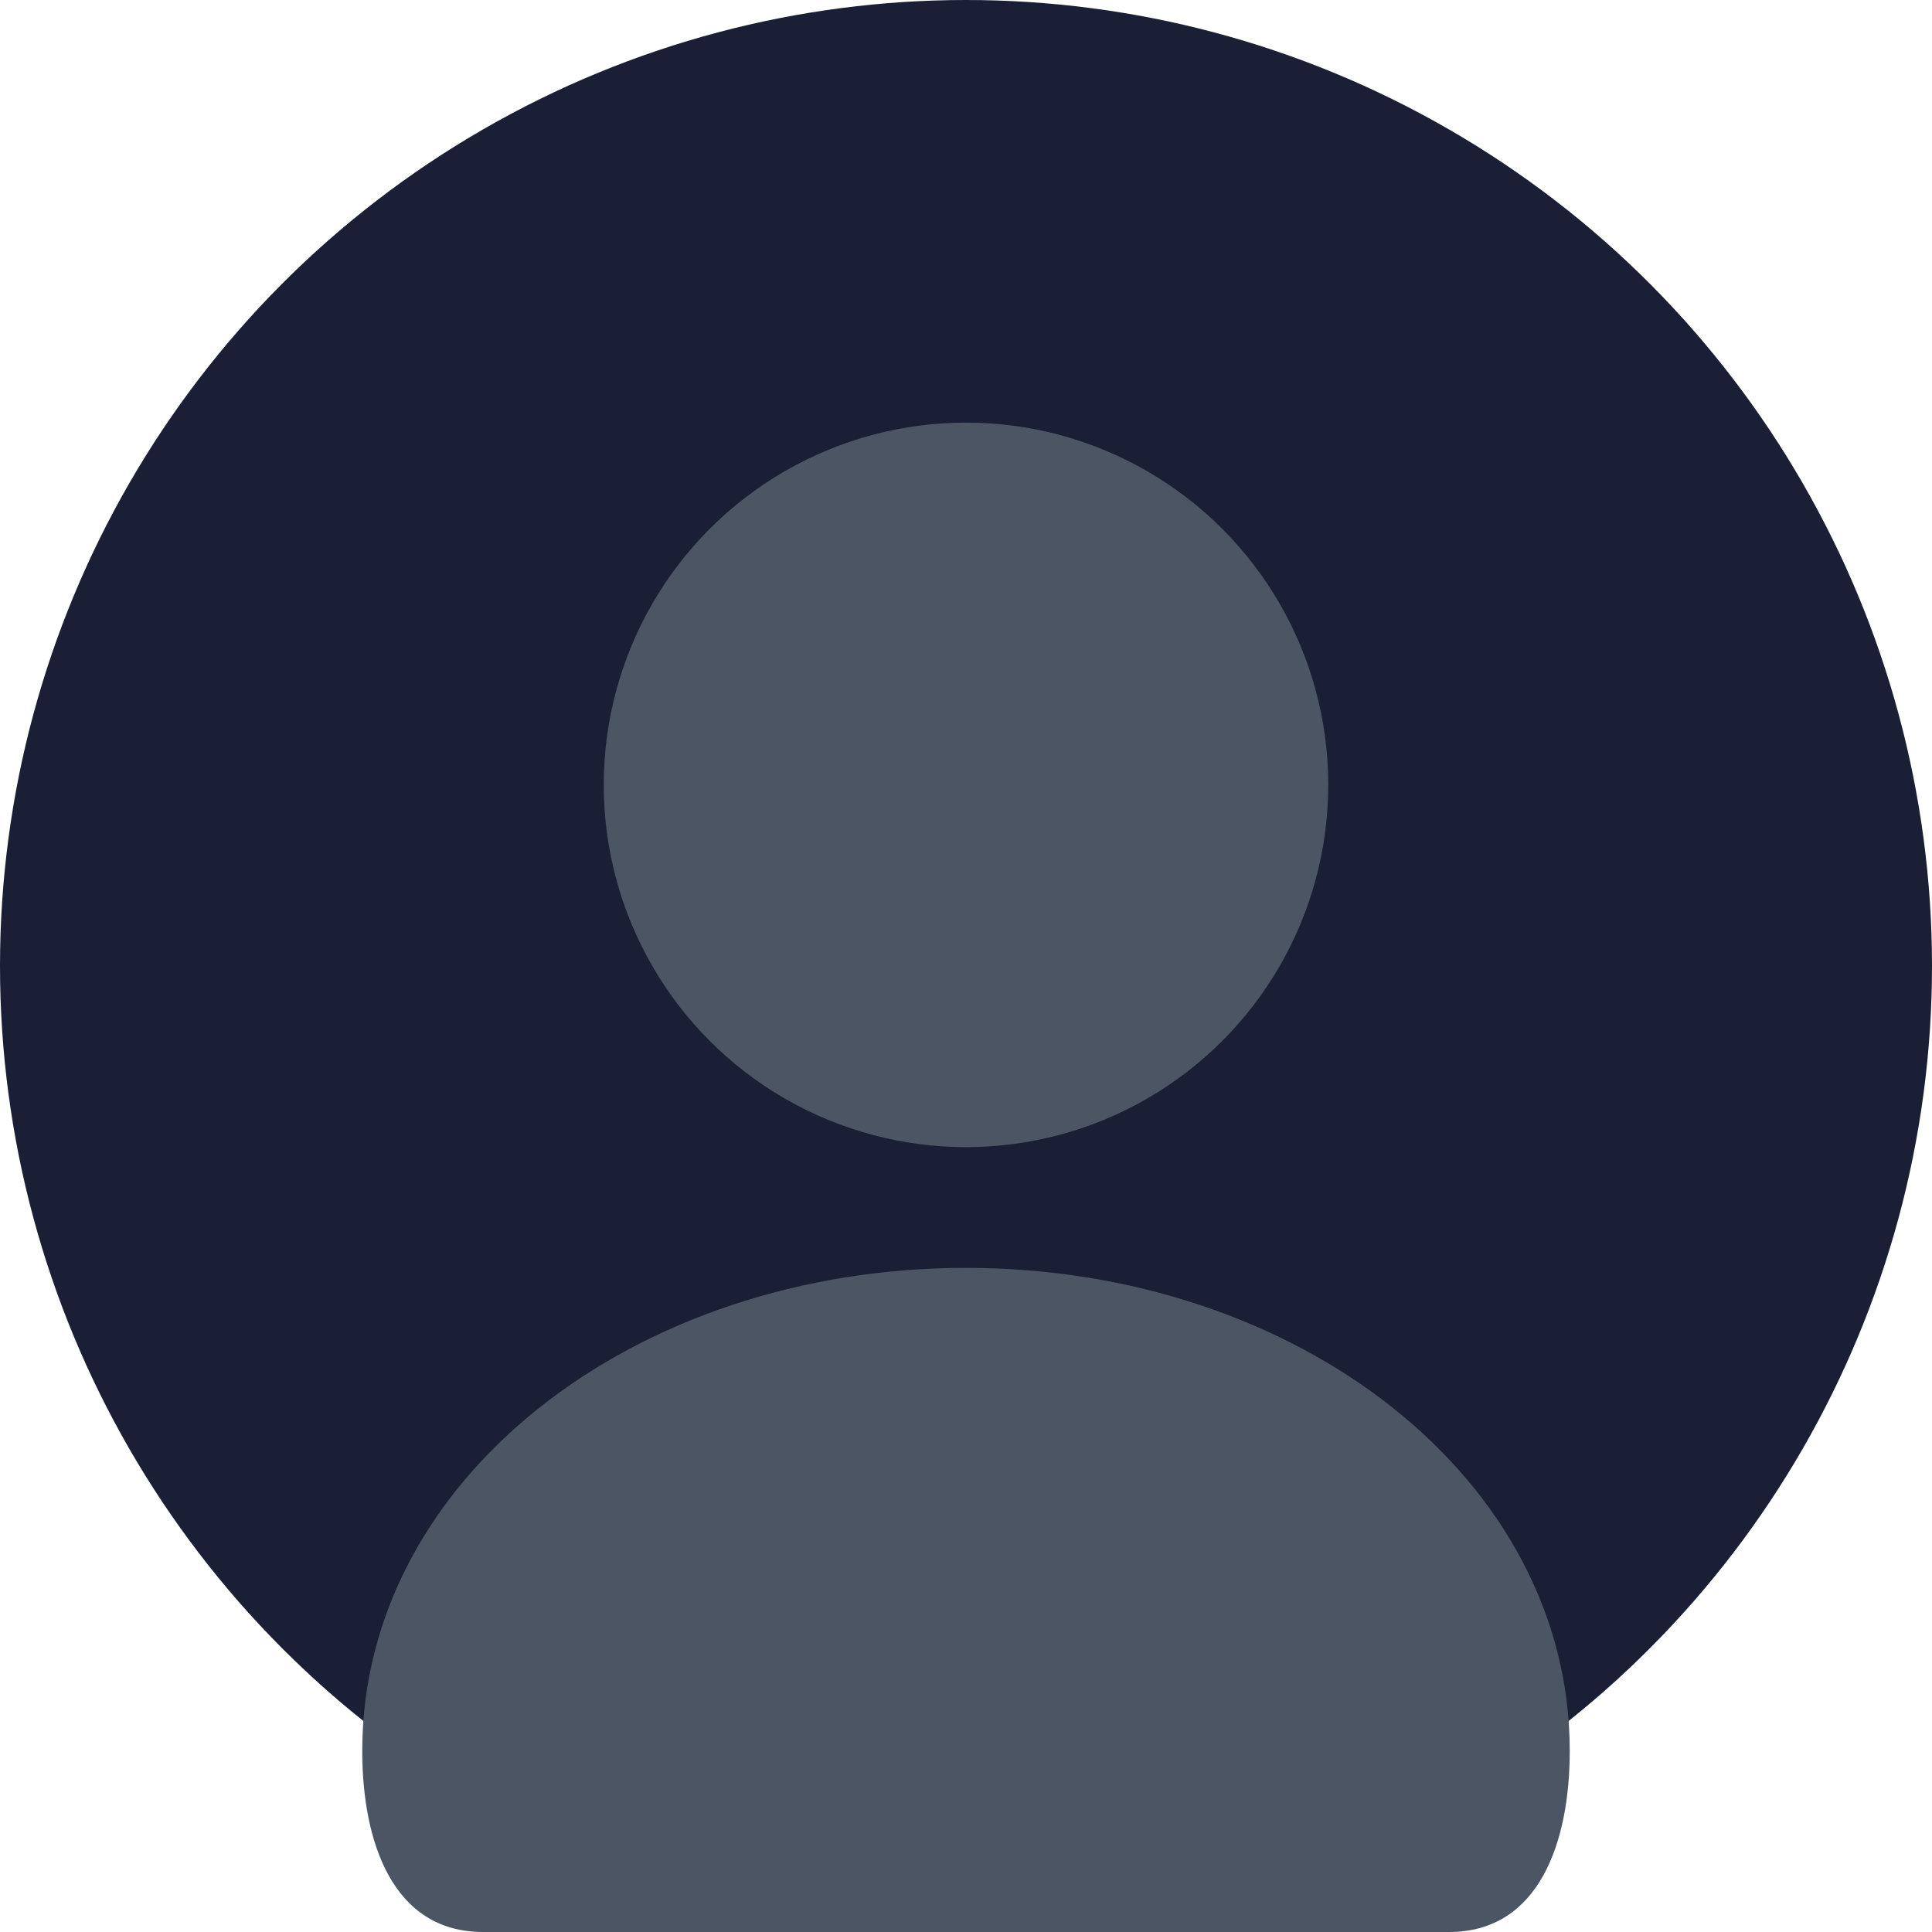 <?xml version="1.0" encoding="UTF-8"?>
<svg width="128" height="128" viewBox="0 0 128 128" fill="none" xmlns="http://www.w3.org/2000/svg">
  <!-- Background circle -->
  <circle cx="64" cy="64" r="64" fill="#1a1f36"/>
  <!-- Head -->
  <circle cx="64" cy="52" r="24" fill="#4B5563"/>
  <!-- Body -->
  <path d="M64 84C42 84 24 98 24 116C24 122 26 128 32 128H96C102 128 104 122 104 116C104 98 86 84 64 84Z" fill="#4B5563"/>
</svg> 